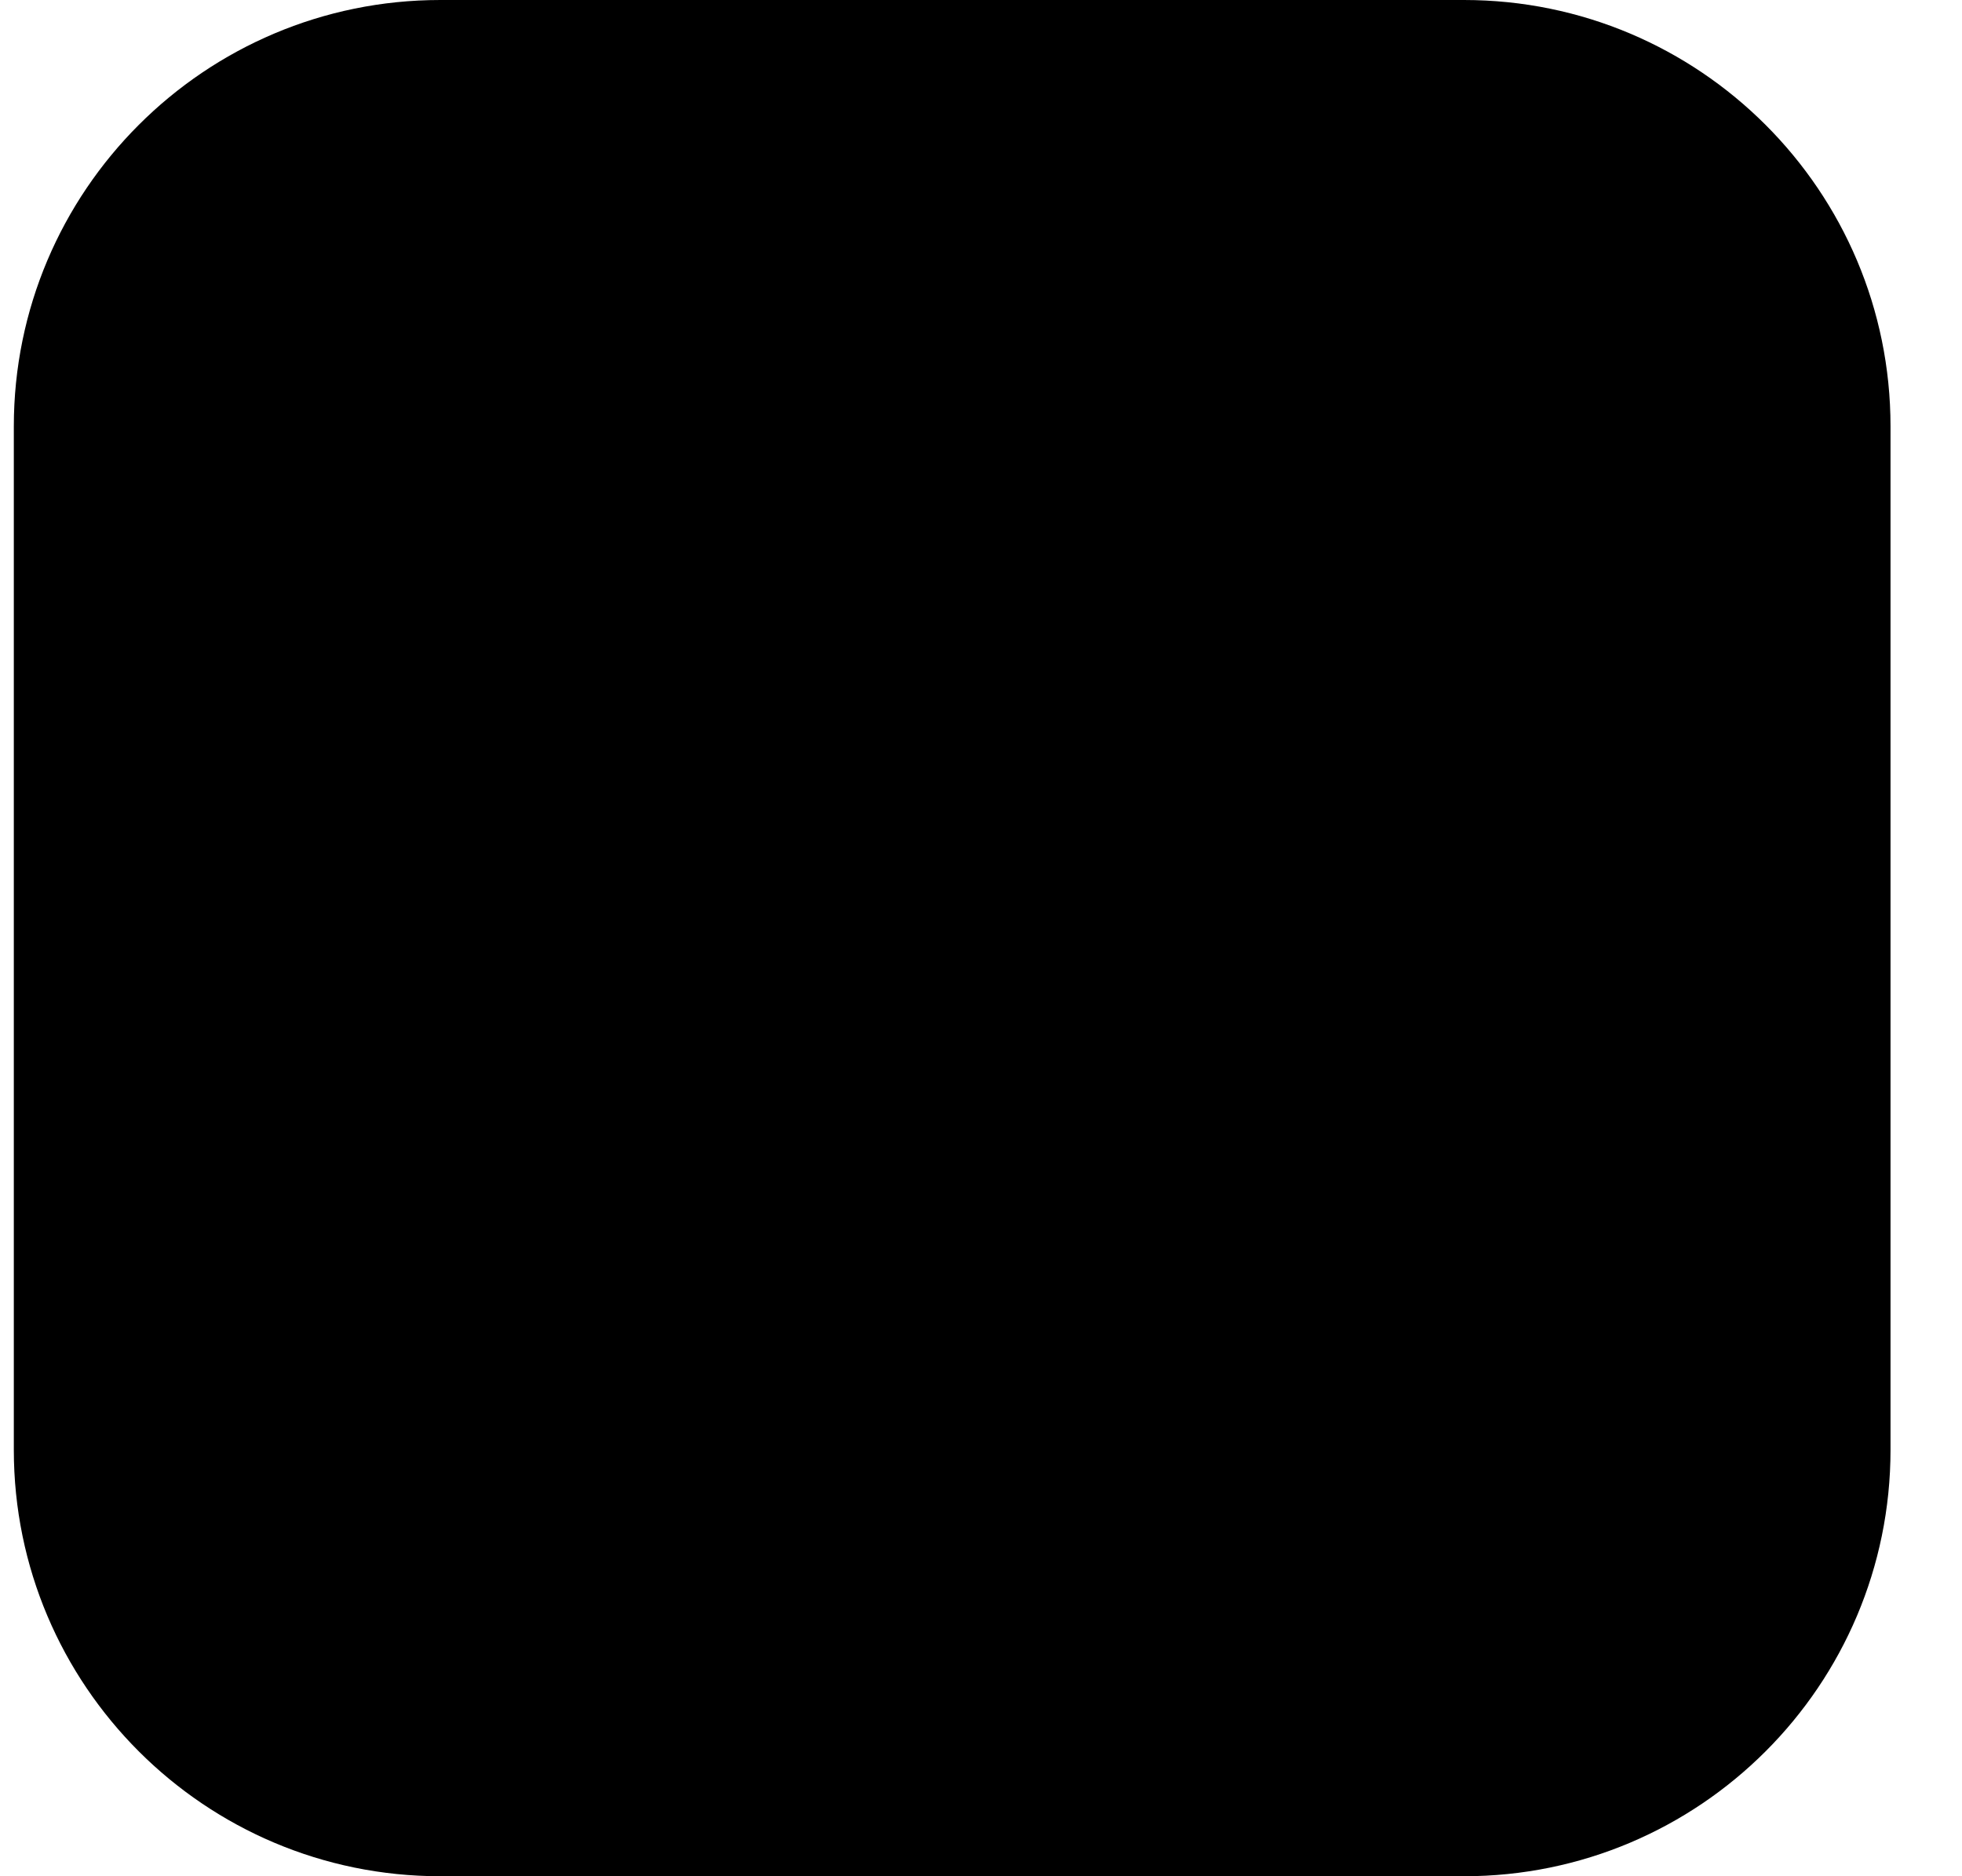 <svg width="23" height="22" viewBox="0 0 23 22" fill="none" xmlns="http://www.w3.org/2000/svg">
<path d="M0.162 5C0.162 2.239 2.401 0 5.162 0H17.162C19.924 0 22.162 2.239 22.162 5V17C22.162 19.761 19.924 22 17.162 22H5.162C2.401 22 0.162 19.761 0.162 17V5Z" fill="black"/>
</svg>
